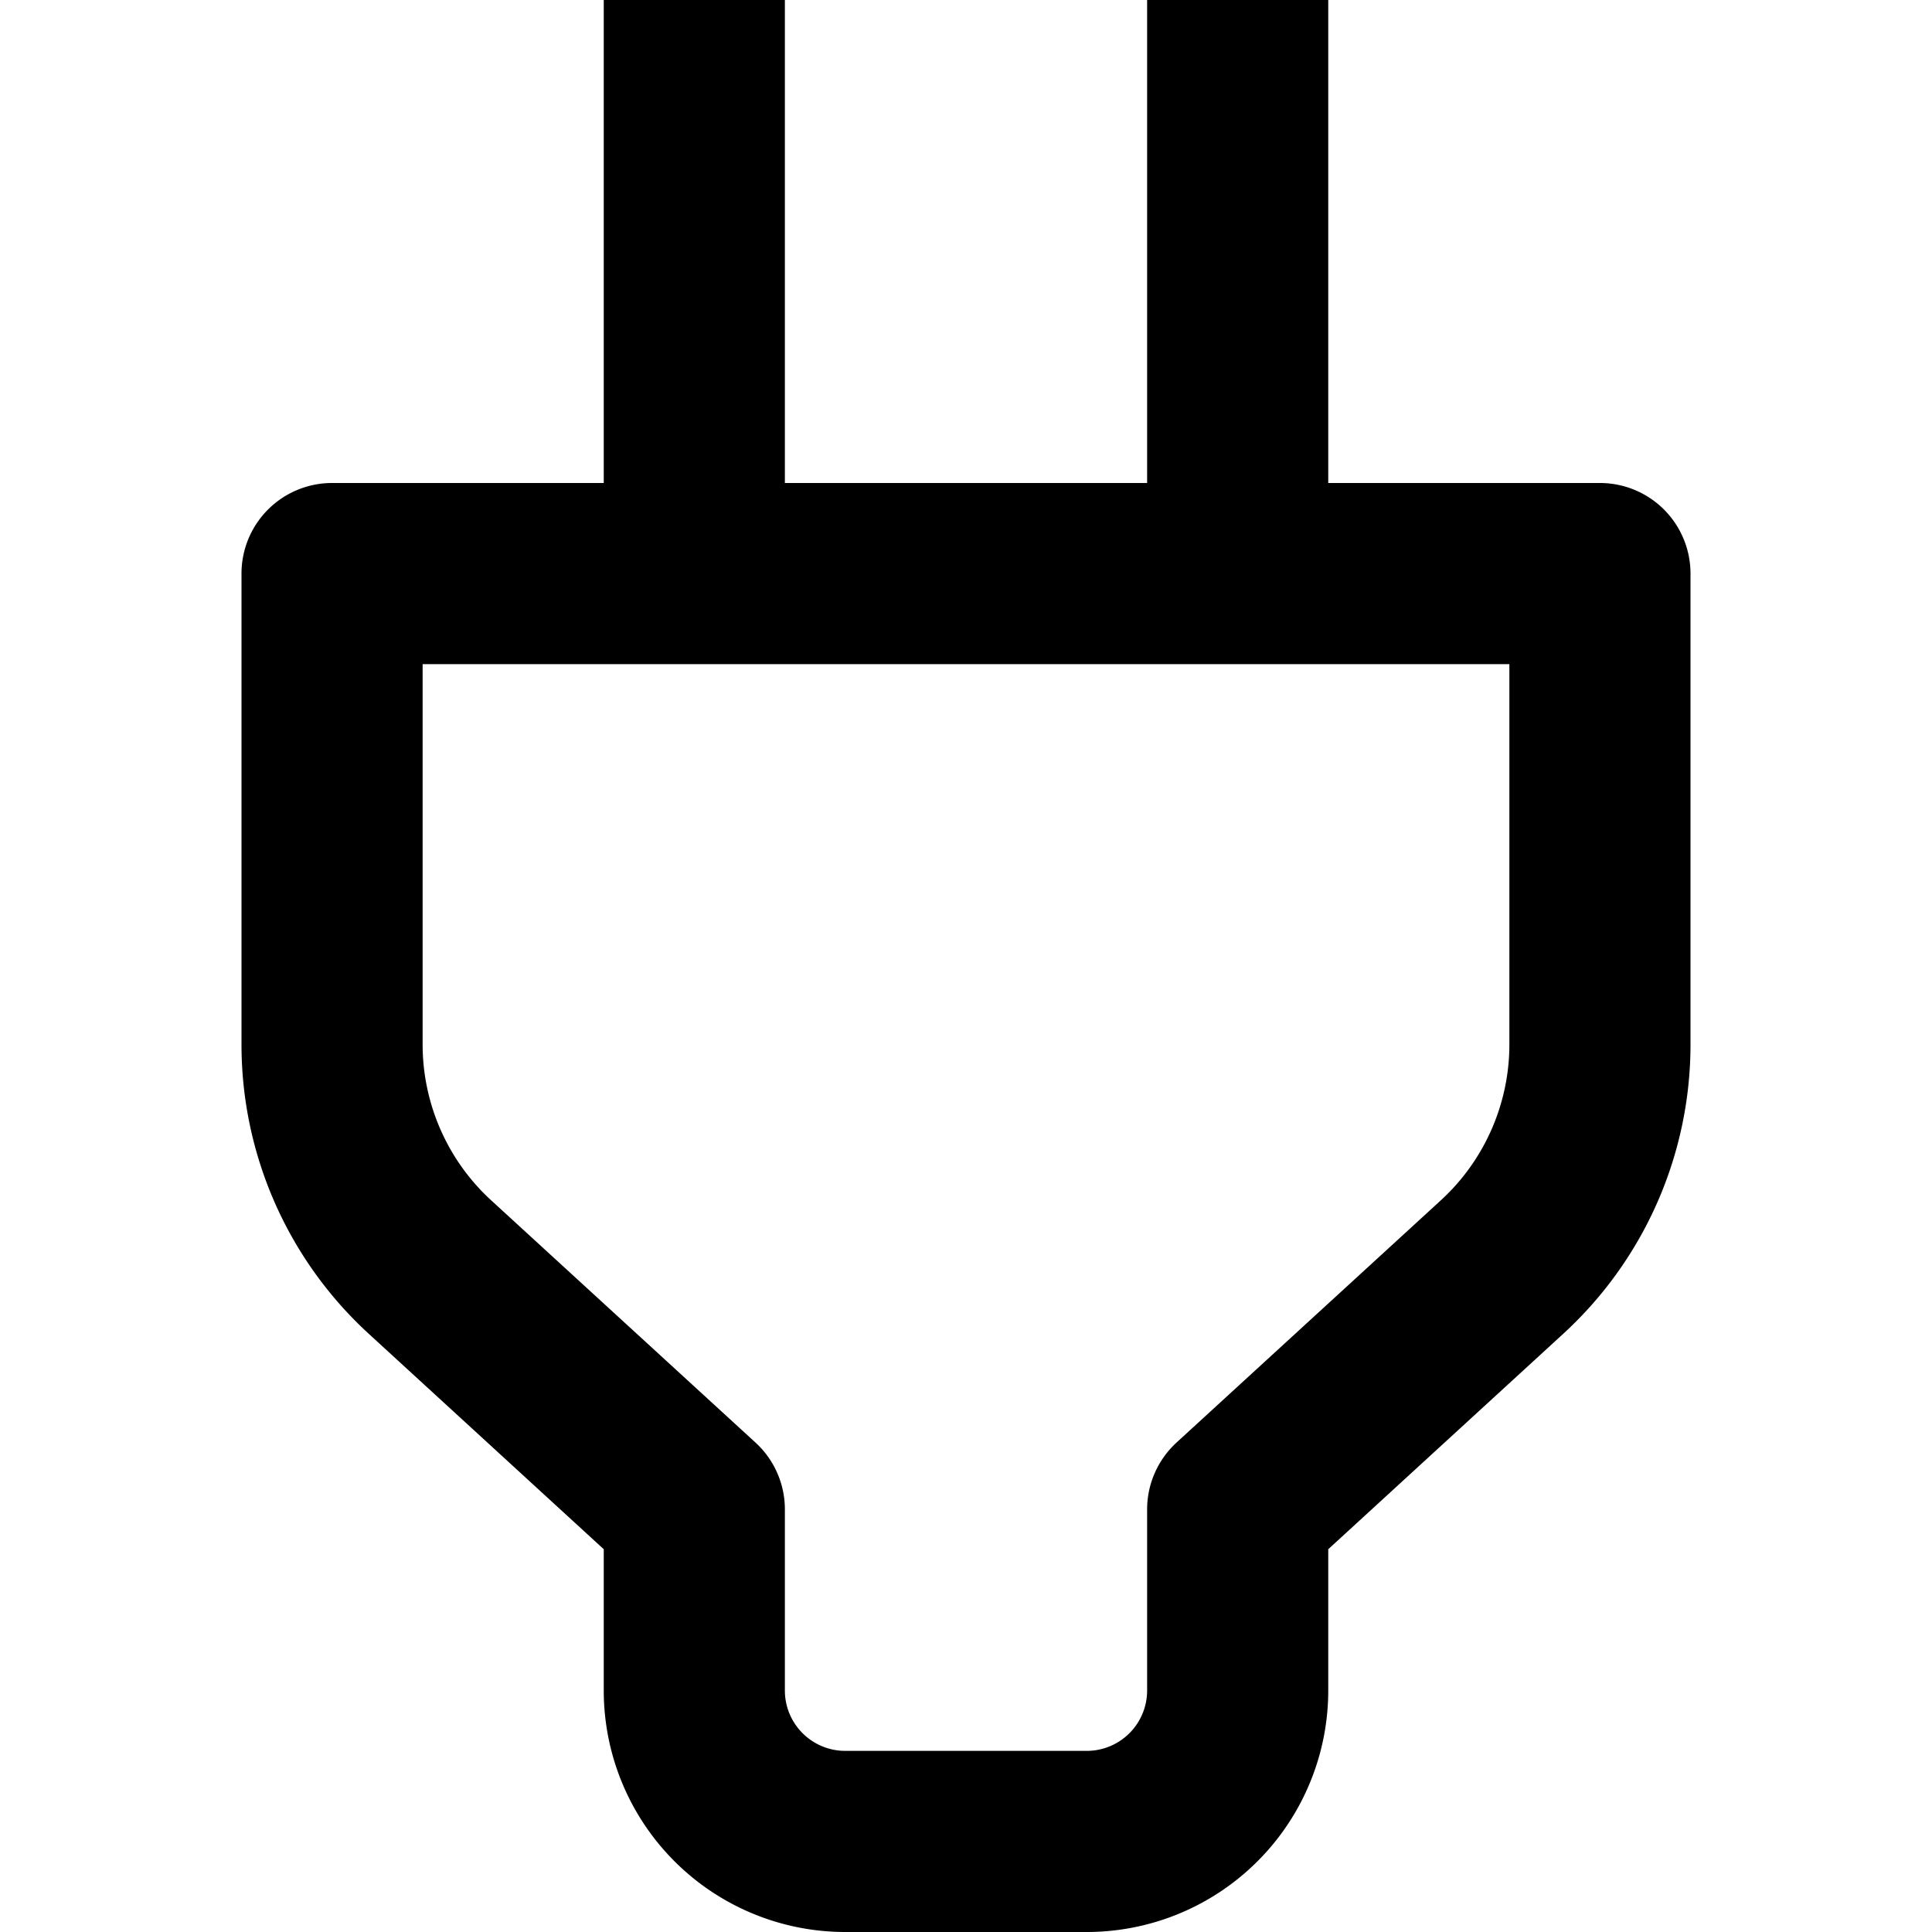 <svg width="16" height="16" fill="none" viewBox="0 0 16 16"><path fill="currentcolor" fill-rule="evenodd" d="M5 4H2.75a.75.75 0 0 0-.75.75v3.9c0 .911.382 1.78 1.054 2.396L5 12.83V14a2 2 0 0 0 2 2h2a2 2 0 0 0 2-2v-1.17l1.946-1.784A3.25 3.25 0 0 0 14 8.65v-3.9a.75.75 0 0 0-.75-.75H11V0H9.5v4h-3V0H5zM3.5 5.5v3.15c0 .49.206.959.567 1.29l2.19 2.007a.75.75 0 0 1 .243.553V14a.5.5 0 0 0 .5.5h2a.5.5 0 0 0 .5-.5v-1.5c0-.21.088-.41.243-.553l2.19-2.007c.361-.331.567-.8.567-1.29V5.5z" clip-rule="evenodd"/></svg>